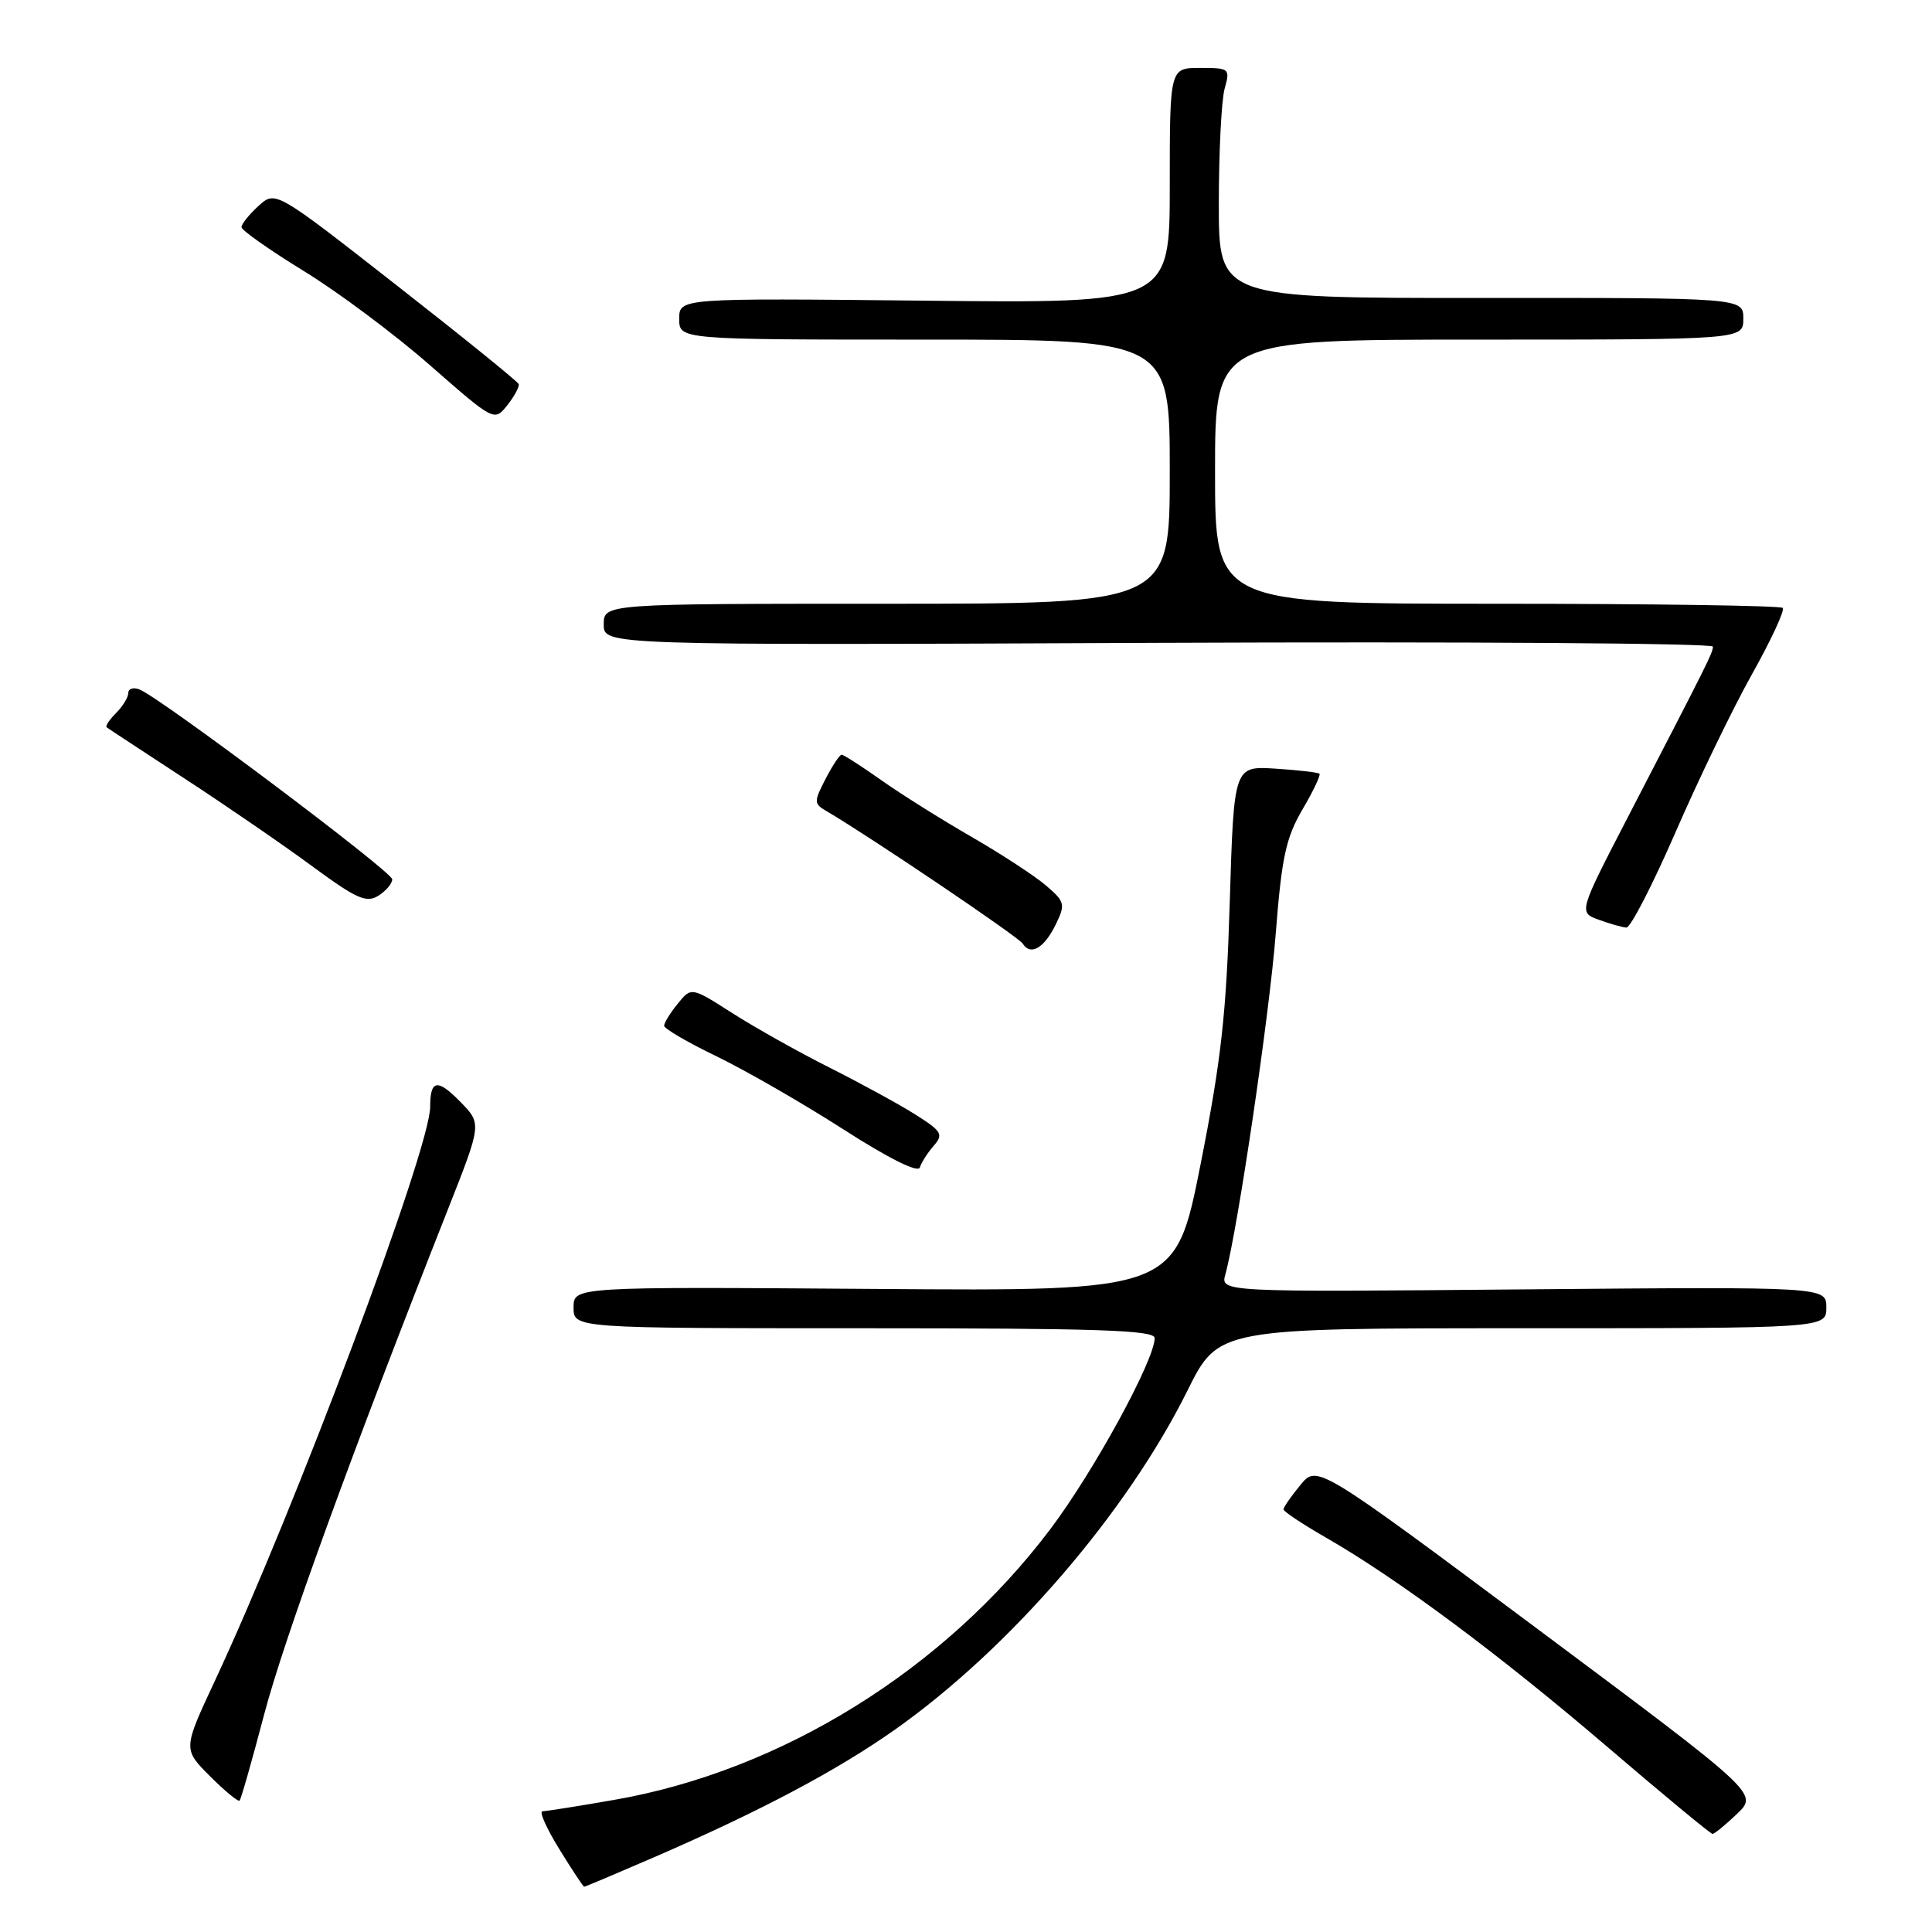 <?xml version="1.0" encoding="UTF-8" standalone="no"?>
<!DOCTYPE svg PUBLIC "-//W3C//DTD SVG 1.1//EN" "http://www.w3.org/Graphics/SVG/1.1/DTD/svg11.dtd" >
<svg xmlns="http://www.w3.org/2000/svg" xmlns:xlink="http://www.w3.org/1999/xlink" version="1.1" viewBox="0 0 256 256">
 <g >
 <path fill="currentColor"
d=" M 86.68 246.09 C 100.81 239.96 110.89 234.61 118.62 229.16 C 133.82 218.42 149.28 200.50 157.35 184.25 C 161.45 176.00 161.45 176.00 201.72 176.00 C 242.00 176.00 242.00 176.00 242.00 173.25 C 242.00 170.50 242.00 170.50 201.86 170.85 C 161.71 171.21 161.71 171.21 162.37 168.85 C 163.99 163.02 168.22 134.38 169.05 123.61 C 169.83 113.62 170.39 111.02 172.57 107.28 C 174.01 104.84 175.02 102.70 174.84 102.52 C 174.65 102.35 172.03 102.04 169.00 101.85 C 163.50 101.50 163.50 101.50 162.95 119.50 C 162.50 134.34 161.82 140.44 159.08 154.29 C 155.75 171.09 155.75 171.09 115.87 170.79 C 76.00 170.50 76.00 170.50 76.00 173.25 C 76.00 176.00 76.00 176.00 114.50 176.00 C 145.47 176.00 153.00 176.25 153.00 177.30 C 153.00 180.21 144.92 195.01 139.15 202.65 C 125.13 221.23 103.56 234.63 81.45 238.48 C 76.66 239.32 72.35 240.00 71.88 240.00 C 71.41 240.00 72.40 242.25 74.10 245.00 C 75.79 247.75 77.28 250.00 77.41 250.00 C 77.55 250.00 81.71 248.24 86.68 246.09 Z  M 230.18 240.33 C 232.97 237.66 232.97 237.66 203.75 215.86 C 174.52 194.07 174.52 194.07 172.30 196.78 C 171.07 198.28 170.07 199.72 170.07 200.00 C 170.06 200.28 172.63 201.98 175.78 203.79 C 185.21 209.21 198.70 219.25 212.98 231.47 C 220.39 237.81 226.66 243.00 226.92 243.00 C 227.18 243.00 228.65 241.80 230.18 240.33 Z  M 35.00 227.18 C 37.60 217.27 46.64 192.43 59.37 160.20 C 63.83 148.90 63.83 148.90 61.02 146.02 C 57.96 142.89 57.00 143.05 57.00 146.65 C 57.00 152.24 39.17 199.78 28.51 222.64 C 24.24 231.77 24.24 231.77 27.82 235.35 C 29.79 237.32 31.56 238.78 31.75 238.59 C 31.94 238.39 33.40 233.26 35.00 227.18 Z  M 123.72 151.82 C 125.04 150.31 124.80 149.90 121.29 147.68 C 119.15 146.33 114.04 143.54 109.95 141.48 C 105.85 139.42 100.05 136.17 97.05 134.25 C 91.60 130.77 91.60 130.77 89.80 133.00 C 88.81 134.22 88.00 135.53 88.00 135.92 C 88.00 136.30 91.15 138.14 95.01 140.00 C 98.86 141.87 106.40 146.21 111.76 149.65 C 117.74 153.49 121.65 155.44 121.88 154.70 C 122.09 154.04 122.92 152.74 123.72 151.82 Z  M 139.89 122.50 C 141.19 119.82 141.11 119.49 138.63 117.36 C 137.17 116.10 132.72 113.19 128.74 110.89 C 124.76 108.60 119.36 105.21 116.75 103.36 C 114.13 101.51 111.78 100.00 111.52 100.00 C 111.26 100.00 110.30 101.45 109.39 103.21 C 107.83 106.24 107.83 106.49 109.49 107.46 C 115.42 110.95 134.97 124.15 135.52 125.04 C 136.55 126.69 138.36 125.64 139.89 122.50 Z  M 222.00 110.31 C 225.03 103.34 229.58 93.92 232.13 89.37 C 234.68 84.82 236.52 80.85 236.22 80.55 C 235.91 80.25 218.87 80.00 198.33 80.00 C 161.00 80.00 161.00 80.00 161.00 62.50 C 161.00 45.00 161.00 45.00 196.00 45.00 C 231.00 45.00 231.00 45.00 231.00 42.23 C 231.00 39.46 231.00 39.46 196.25 39.48 C 161.50 39.50 161.50 39.50 161.50 27.00 C 161.50 20.12 161.85 13.26 162.27 11.75 C 163.02 9.08 162.92 9.00 159.02 9.00 C 155.00 9.00 155.00 9.00 155.00 24.59 C 155.00 40.19 155.00 40.19 122.50 39.84 C 90.00 39.50 90.00 39.50 90.00 42.25 C 90.00 45.00 90.00 45.00 122.50 45.00 C 155.00 45.00 155.00 45.00 155.00 62.50 C 155.00 80.00 155.00 80.00 117.50 80.00 C 80.00 80.00 80.00 80.00 80.00 82.75 C 80.00 85.50 80.00 85.50 153.50 85.18 C 193.92 85.01 226.99 85.23 226.97 85.68 C 226.94 86.54 226.47 87.47 215.74 108.20 C 209.17 120.89 209.17 120.89 211.84 121.87 C 213.30 122.40 214.95 122.87 215.50 122.91 C 216.05 122.94 218.97 117.27 222.00 110.31 Z  M 51.97 116.51 C 51.94 115.49 21.18 92.39 18.47 91.35 C 17.66 91.04 17.00 91.25 17.00 91.82 C 17.00 92.39 16.27 93.59 15.38 94.48 C 14.49 95.37 13.93 96.22 14.13 96.37 C 14.33 96.53 19.00 99.59 24.50 103.19 C 30.00 106.78 37.60 112.00 41.38 114.79 C 47.24 119.10 48.54 119.68 50.13 118.69 C 51.16 118.04 51.99 117.06 51.97 116.51 Z  M 68.73 50.89 C 68.60 50.55 61.30 44.64 52.50 37.76 C 36.50 25.24 36.50 25.24 34.25 27.29 C 33.01 28.42 32.00 29.69 32.00 30.10 C 32.00 30.51 35.71 33.12 40.25 35.91 C 44.79 38.69 52.33 44.32 57.00 48.42 C 65.50 55.86 65.50 55.86 67.23 53.68 C 68.18 52.48 68.85 51.22 68.73 50.89 Z "/>
</g>
</svg>